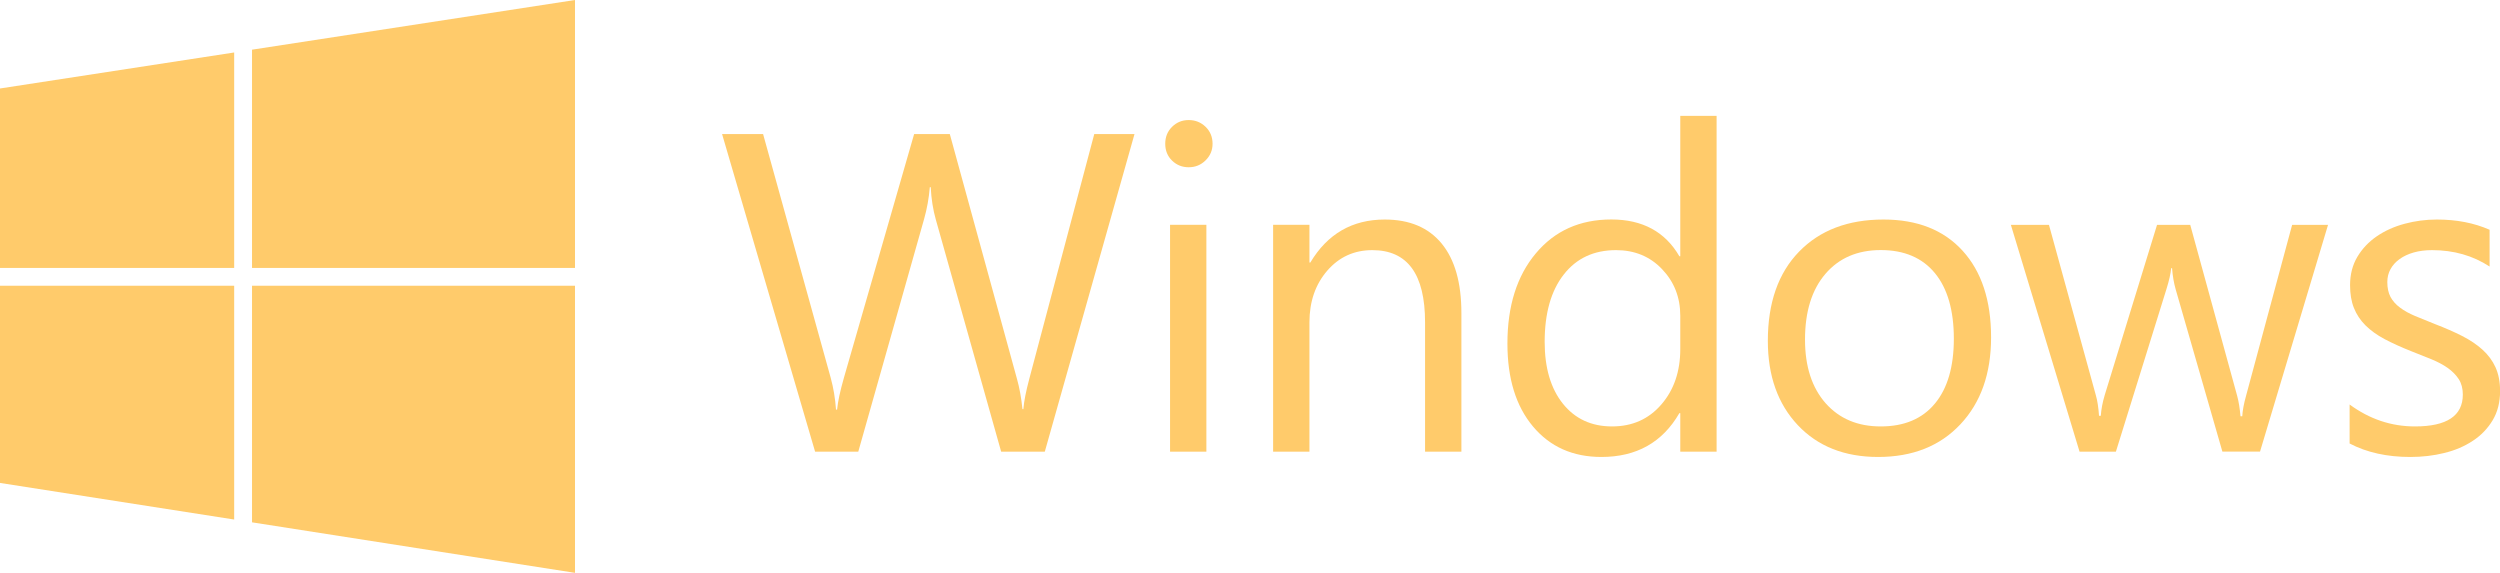 <?xml version="1.0" encoding="utf-8"?>
<!-- Generator: Adobe Illustrator 25.0.0, SVG Export Plug-In . SVG Version: 6.00 Build 0)  -->
<svg version="1.1" id="Layer_1" xmlns="http://www.w3.org/2000/svg" xmlns:xlink="http://www.w3.org/1999/xlink" x="0px" y="0px"
	 viewBox="0 0 3840 879.9" style="enable-background:new 0 0 3840 879.9;" xml:space="preserve" fill="#FFCB6B">
<style type="text/css">
	.st0{fill:#0079D7;}
	.st1{fill:#FFFFFF;}
</style>
<g>
	<g>
		<path d="M1742.6,205.9l-137.8,487.9h-67l-100.4-356.6c-4.3-15.2-6.9-31.8-7.8-49.7h-1.4c-1.4,16.8-4.3,33.1-8.8,49l-101.1,357.3
			H1252l-142.9-487.9h63l103.8,374.2c4.3,15.7,7,32,8.2,49h1.7c1.1-12,4.6-28.3,10.5-49l107.8-374.2h54.8l103.4,376.9
			c3.6,12.9,6.4,28.1,8.2,45.6h1.4c0.9-11.8,4-27.4,9.2-46.9l99.7-375.6H1742.6z"/>
		<path d="M1825.8,256.9c-10,0-18.5-3.4-25.5-10.2c-7-6.8-10.5-15.5-10.5-25.9c0-10.4,3.5-19.1,10.5-26c7-6.9,15.5-10.4,25.5-10.4
			c10.2,0,18.9,3.5,26,10.4c7.1,6.9,10.7,15.6,10.7,26c0,10-3.6,18.5-10.7,25.5C1844.6,253.4,1836,256.9,1825.8,256.9z M1853,693.8
			h-55.8V345.3h55.8V693.8z"/>
		<path d="M2244.7,693.8h-55.8V495.1c0-74-27-110.9-81-110.9c-27.9,0-51,10.5-69.2,31.5c-18.2,21-27.4,47.5-27.4,79.4v198.7h-55.8
			V345.3h55.8v57.9h1.4c26.3-44,64.4-66,114.3-66c38.1,0,67.2,12.3,87.4,36.9c20.2,24.6,30.3,60.2,30.3,106.7V693.8z"/>
		<path d="M2636.7,693.8h-55.8v-59.2h-1.4c-25.9,44.9-65.8,67.3-119.8,67.3c-43.8,0-78.8-15.6-105-46.8
			c-26.2-31.2-39.3-73.6-39.3-127.4c0-57.6,14.5-103.8,43.6-138.5c29-34.7,67.7-52.1,116-52.1c47.9,0,82.7,18.9,104.5,56.5h1.4V178
			h55.8V693.8z M2580.9,536.3v-51.4c0-28.1-9.3-51.9-27.9-71.4c-18.6-19.6-42.2-29.3-70.8-29.3c-34,0-60.8,12.5-80.3,37.5
			c-19.5,24.9-29.3,59.4-29.3,103.4c0,40.1,9.4,71.8,28.1,95.1c18.7,23.2,43.8,34.8,75.4,34.8c31.1,0,56.3-11.2,75.7-33.7
			C2571.2,598.9,2580.9,570.5,2580.9,536.3z"/>
		<path d="M2884.8,701.9c-51.5,0-92.6-16.3-123.3-48.8c-30.7-32.6-46.1-75.7-46.1-129.5c0-58.5,16-104.2,48-137.1
			c32-32.9,75.2-49.3,129.6-49.3c52,0,92.5,16,121.6,48c29.1,32,43.7,76.3,43.7,133c0,55.6-15.7,100.1-47.1,133.5
			C2979.8,685.2,2937.6,701.9,2884.8,701.9z M2888.9,384.1c-35.8,0-64.2,12.2-85.1,36.6c-20.9,24.4-31.3,58-31.3,100.9
			c0,41.3,10.6,73.8,31.6,97.7c21.1,23.8,49.3,35.7,84.7,35.7c36.1,0,63.8-11.7,83.2-35.1c19.4-23.3,29.1-56.6,29.1-99.6
			c0-43.6-9.7-77.2-29.1-100.8C2952.7,396,2924.9,384.1,2888.9,384.1z"/>
		<path d="M3575.9,345.3l-104.5,348.4h-57.8l-71.8-249.4c-2.7-9.5-4.6-20.3-5.5-32.3h-1.4c-0.7,8.2-3.1,18.7-7.1,31.6L3250,693.8
			h-55.8l-105.5-348.4h58.5l72.1,262c2.3,7.9,3.9,18.4,4.8,31.3h2.7c0.7-10,2.7-20.7,6.1-32l80.3-261.3h51l72.1,262.7
			c2.3,8.4,4,18.8,5.1,31.3h2.7c0.5-8.8,2.4-19.2,5.8-31.3l70.8-262.7H3575.9z"/>
		<path d="M3609,681.2v-59.9c30.4,22.4,63.9,33.7,100.4,33.7c49,0,73.5-16.3,73.5-49c0-9.3-2.1-17.2-6.3-23.7
			c-4.2-6.4-9.9-12.2-17-17.2c-7.1-5-15.5-9.4-25.2-13.4c-9.6-3.9-20-8.1-31.1-12.4c-15.4-6.1-29-12.3-40.7-18.5
			c-11.7-6.2-21.4-13.3-29.3-21.1c-7.8-7.8-13.7-16.7-17.7-26.7c-4-10-5.9-21.6-5.9-35.1c0-16.3,3.7-30.8,11.2-43.4
			c7.5-12.6,17.5-23.1,29.9-31.6c12.5-8.5,26.7-14.9,42.7-19.2c16-4.3,32.5-6.5,49.5-6.5c30.2,0,57.1,5.2,81,15.7v56.5
			c-25.6-16.8-55.1-25.2-88.4-25.2c-10.4,0-19.8,1.2-28.2,3.6c-8.4,2.4-15.6,5.8-21.6,10.1c-6,4.3-10.7,9.5-14,15.5
			c-3.3,6-4.9,12.7-4.9,19.9c0,9.1,1.7,16.7,4.9,22.8c3.3,6.1,8.1,11.6,14.5,16.3c6.3,4.8,14.1,9.1,23.1,12.9
			c9.1,3.8,19.4,8,31,12.6c15.4,5.9,29.3,12,41.5,18.2c12.2,6.2,22.7,13.3,31.3,21.1c8.6,7.8,15.3,16.8,19.9,27
			c4.6,10.2,7,22.4,7,36.4c0,17.3-3.8,32.2-11.4,44.9c-7.6,12.7-17.8,23.3-30.5,31.6c-12.7,8.4-27.3,14.7-43.9,18.7
			c-16.5,4.1-33.9,6.1-52.1,6.1C3666.4,701.9,3635.3,695,3609,681.2z"/>
	</g>
	<g>
		<g>
			<polygon points="359.7,438.9 0,438.9 0,741.8 359.7,798 			"/>
			<polygon points="387.1,438.9 387.1,802.3 883.2,879.9 883.2,438.9 			"/>
		</g>
		<g>
			<polygon points="359.7,80.6 0,135.9 0,411.5 359.7,411.5 			"/>
			<polygon points="387.1,76.3 387.1,411.5 883.2,411.5 883.2,0 			"/>
		</g>
	</g>
</g>
</svg>

